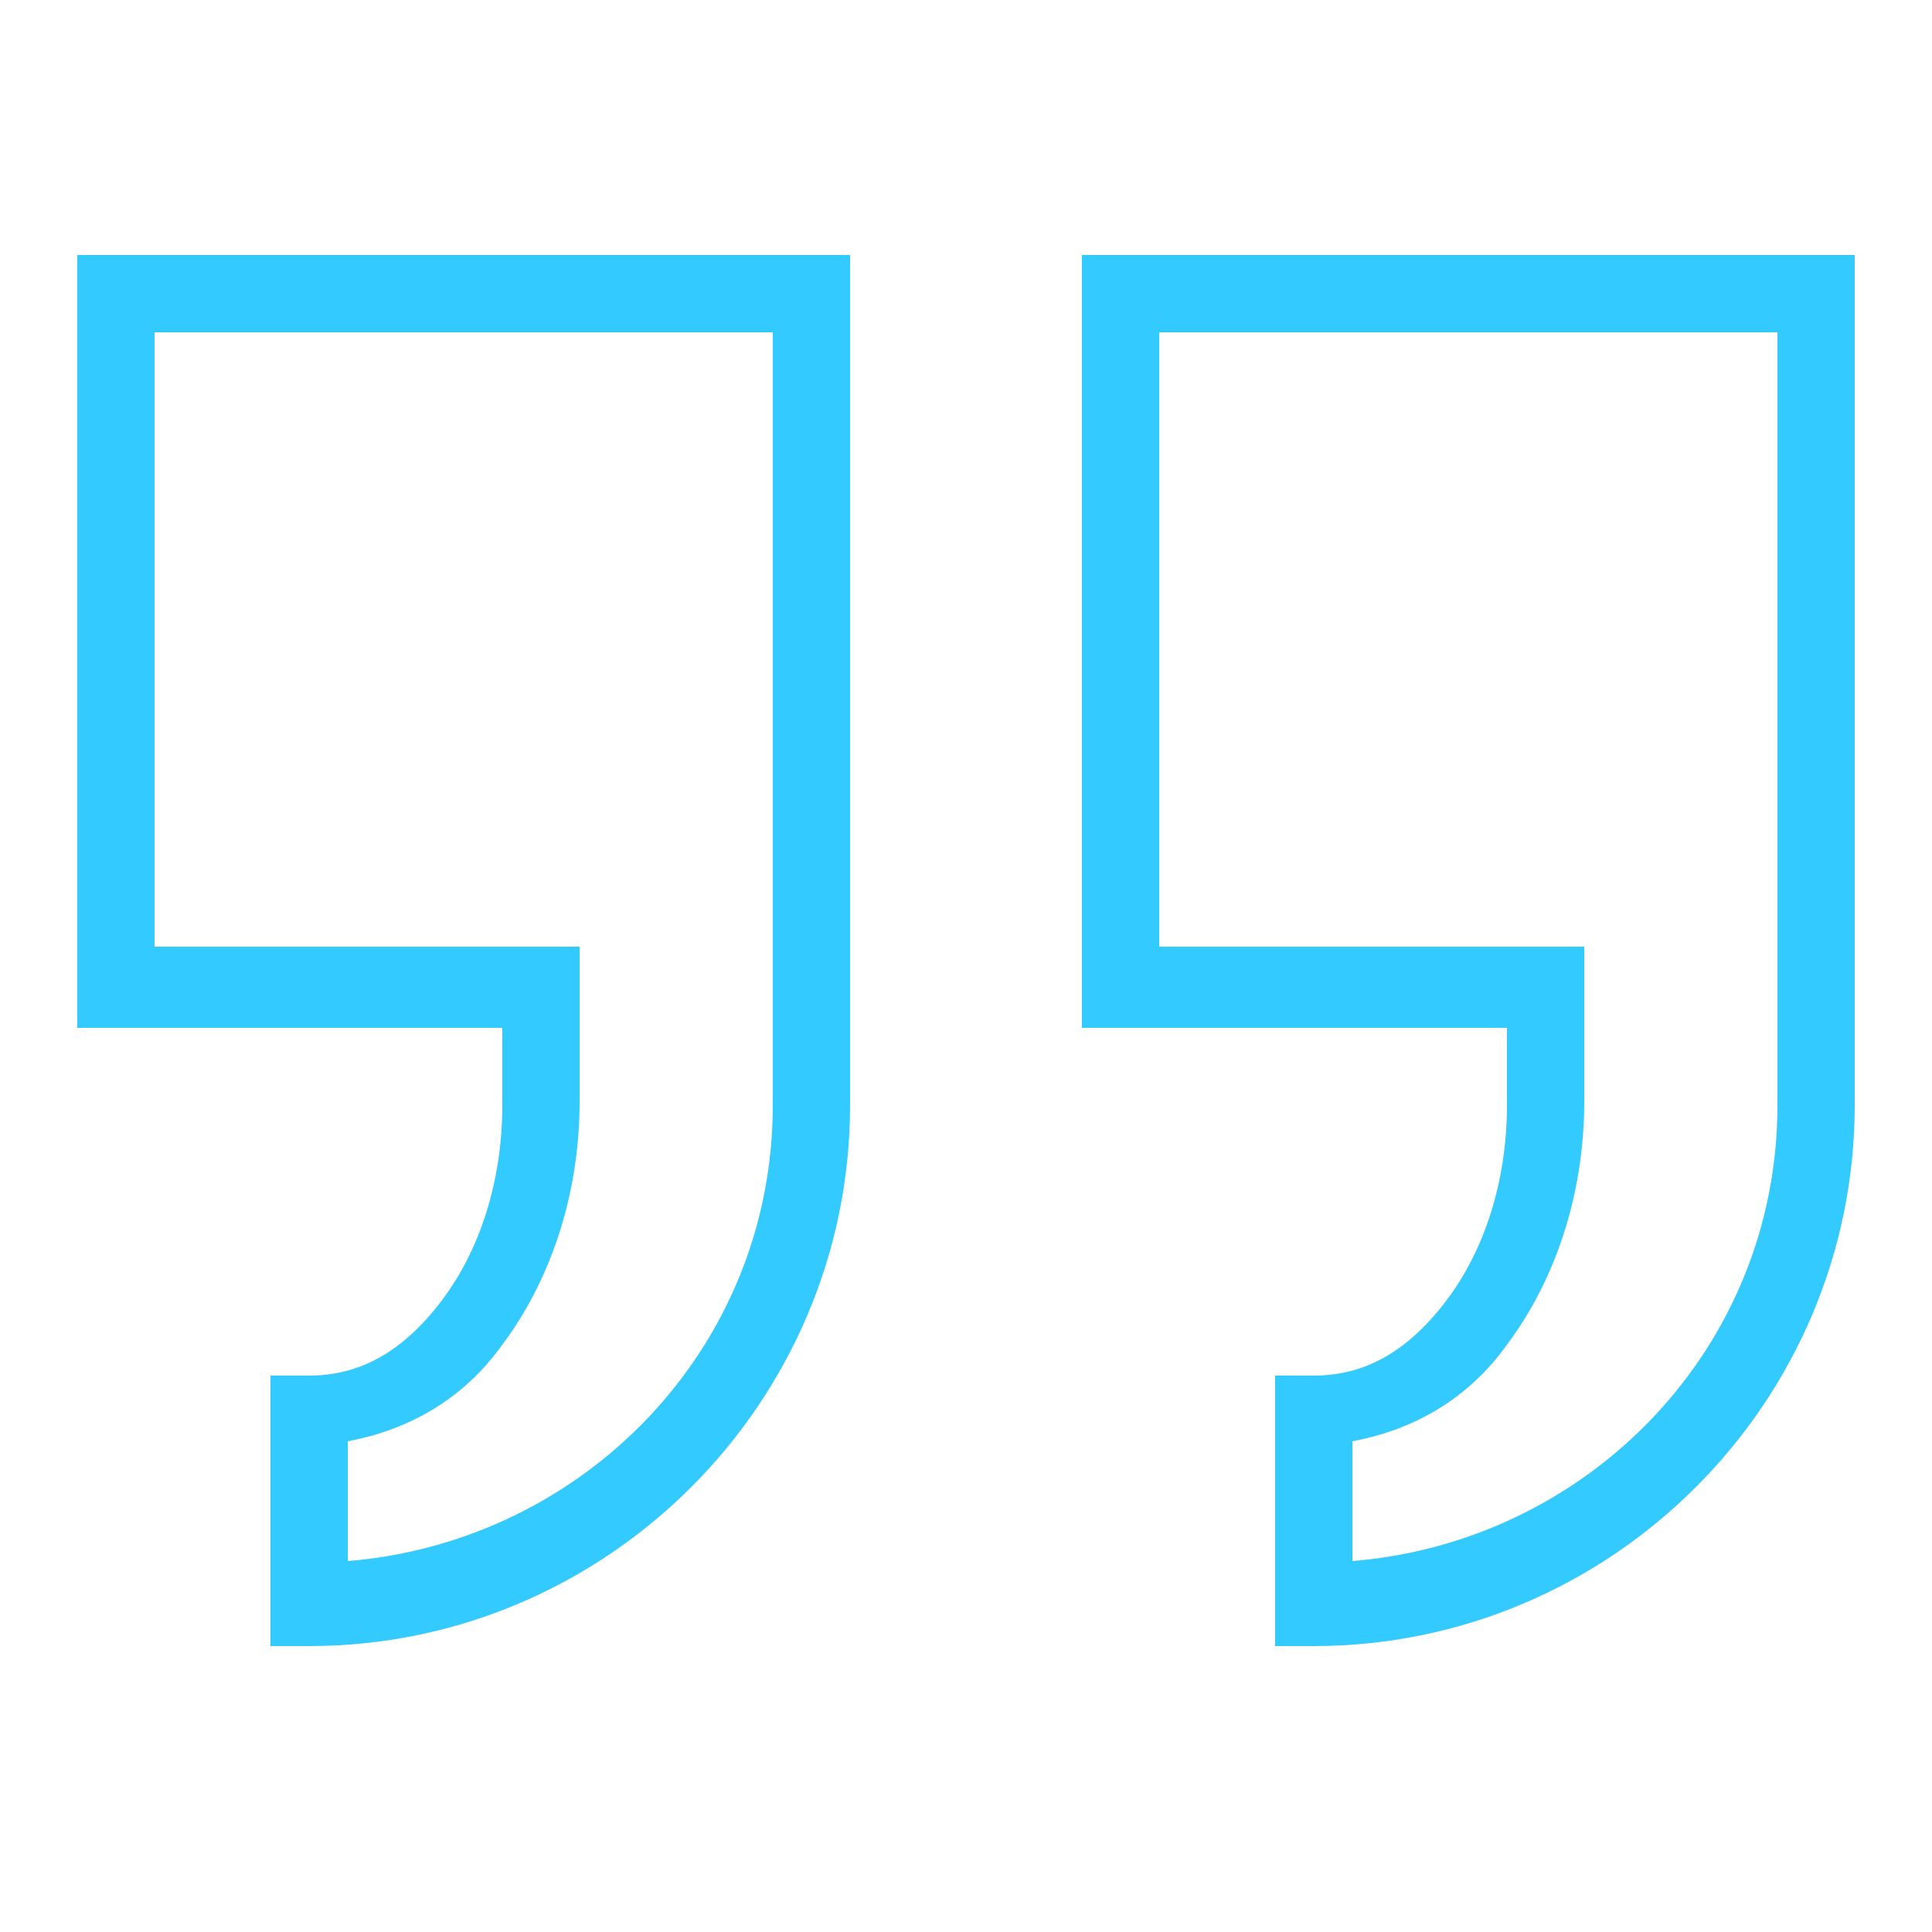 <?xml version="1.0" encoding="utf-8"?>
<!-- Generator: Adobe Illustrator 21.1.0, SVG Export Plug-In . SVG Version: 6.00 Build 0)  -->
<svg version="1.1" id="Layer_1" xmlns="http://www.w3.org/2000/svg" xmlns:xlink="http://www.w3.org/1999/xlink" x="0px" y="0px"
	 viewBox="0 0 50 50" style="enable-background:new 0 0 50 50;" xml:space="preserve">
<style type="text/css">
	.st0{fill:#33CAFF;}
</style>
<path class="st0" d="M2,6.6v1v19h11v2c0,2-0.6,3.8-1.6,5.1S9.3,35.6,8,35.6H7v7h1c7.7,0,14-6.3,14-14v-3v-2v-17H2z M28,6.6v1v19h11
	v2c0,2-0.6,3.8-1.6,5.1s-2.1,1.9-3.4,1.9h-1v7h1c7.7,0,14-6.3,14-14v-3v-2v-17H28z M4,8.6h16v15v2v3c0,6.3-4.9,11.3-11,11.8v-3.1
	c1.6-0.3,3-1.1,4-2.5c1.2-1.6,2-3.8,2-6.3v-4H4V8.6z M30,8.6h16v15v2v3c0,6.3-4.9,11.3-11,11.8v-3.1c1.6-0.3,3-1.1,4-2.5
	c1.2-1.6,2-3.8,2-6.3v-4H30V8.6z"/>
</svg>
